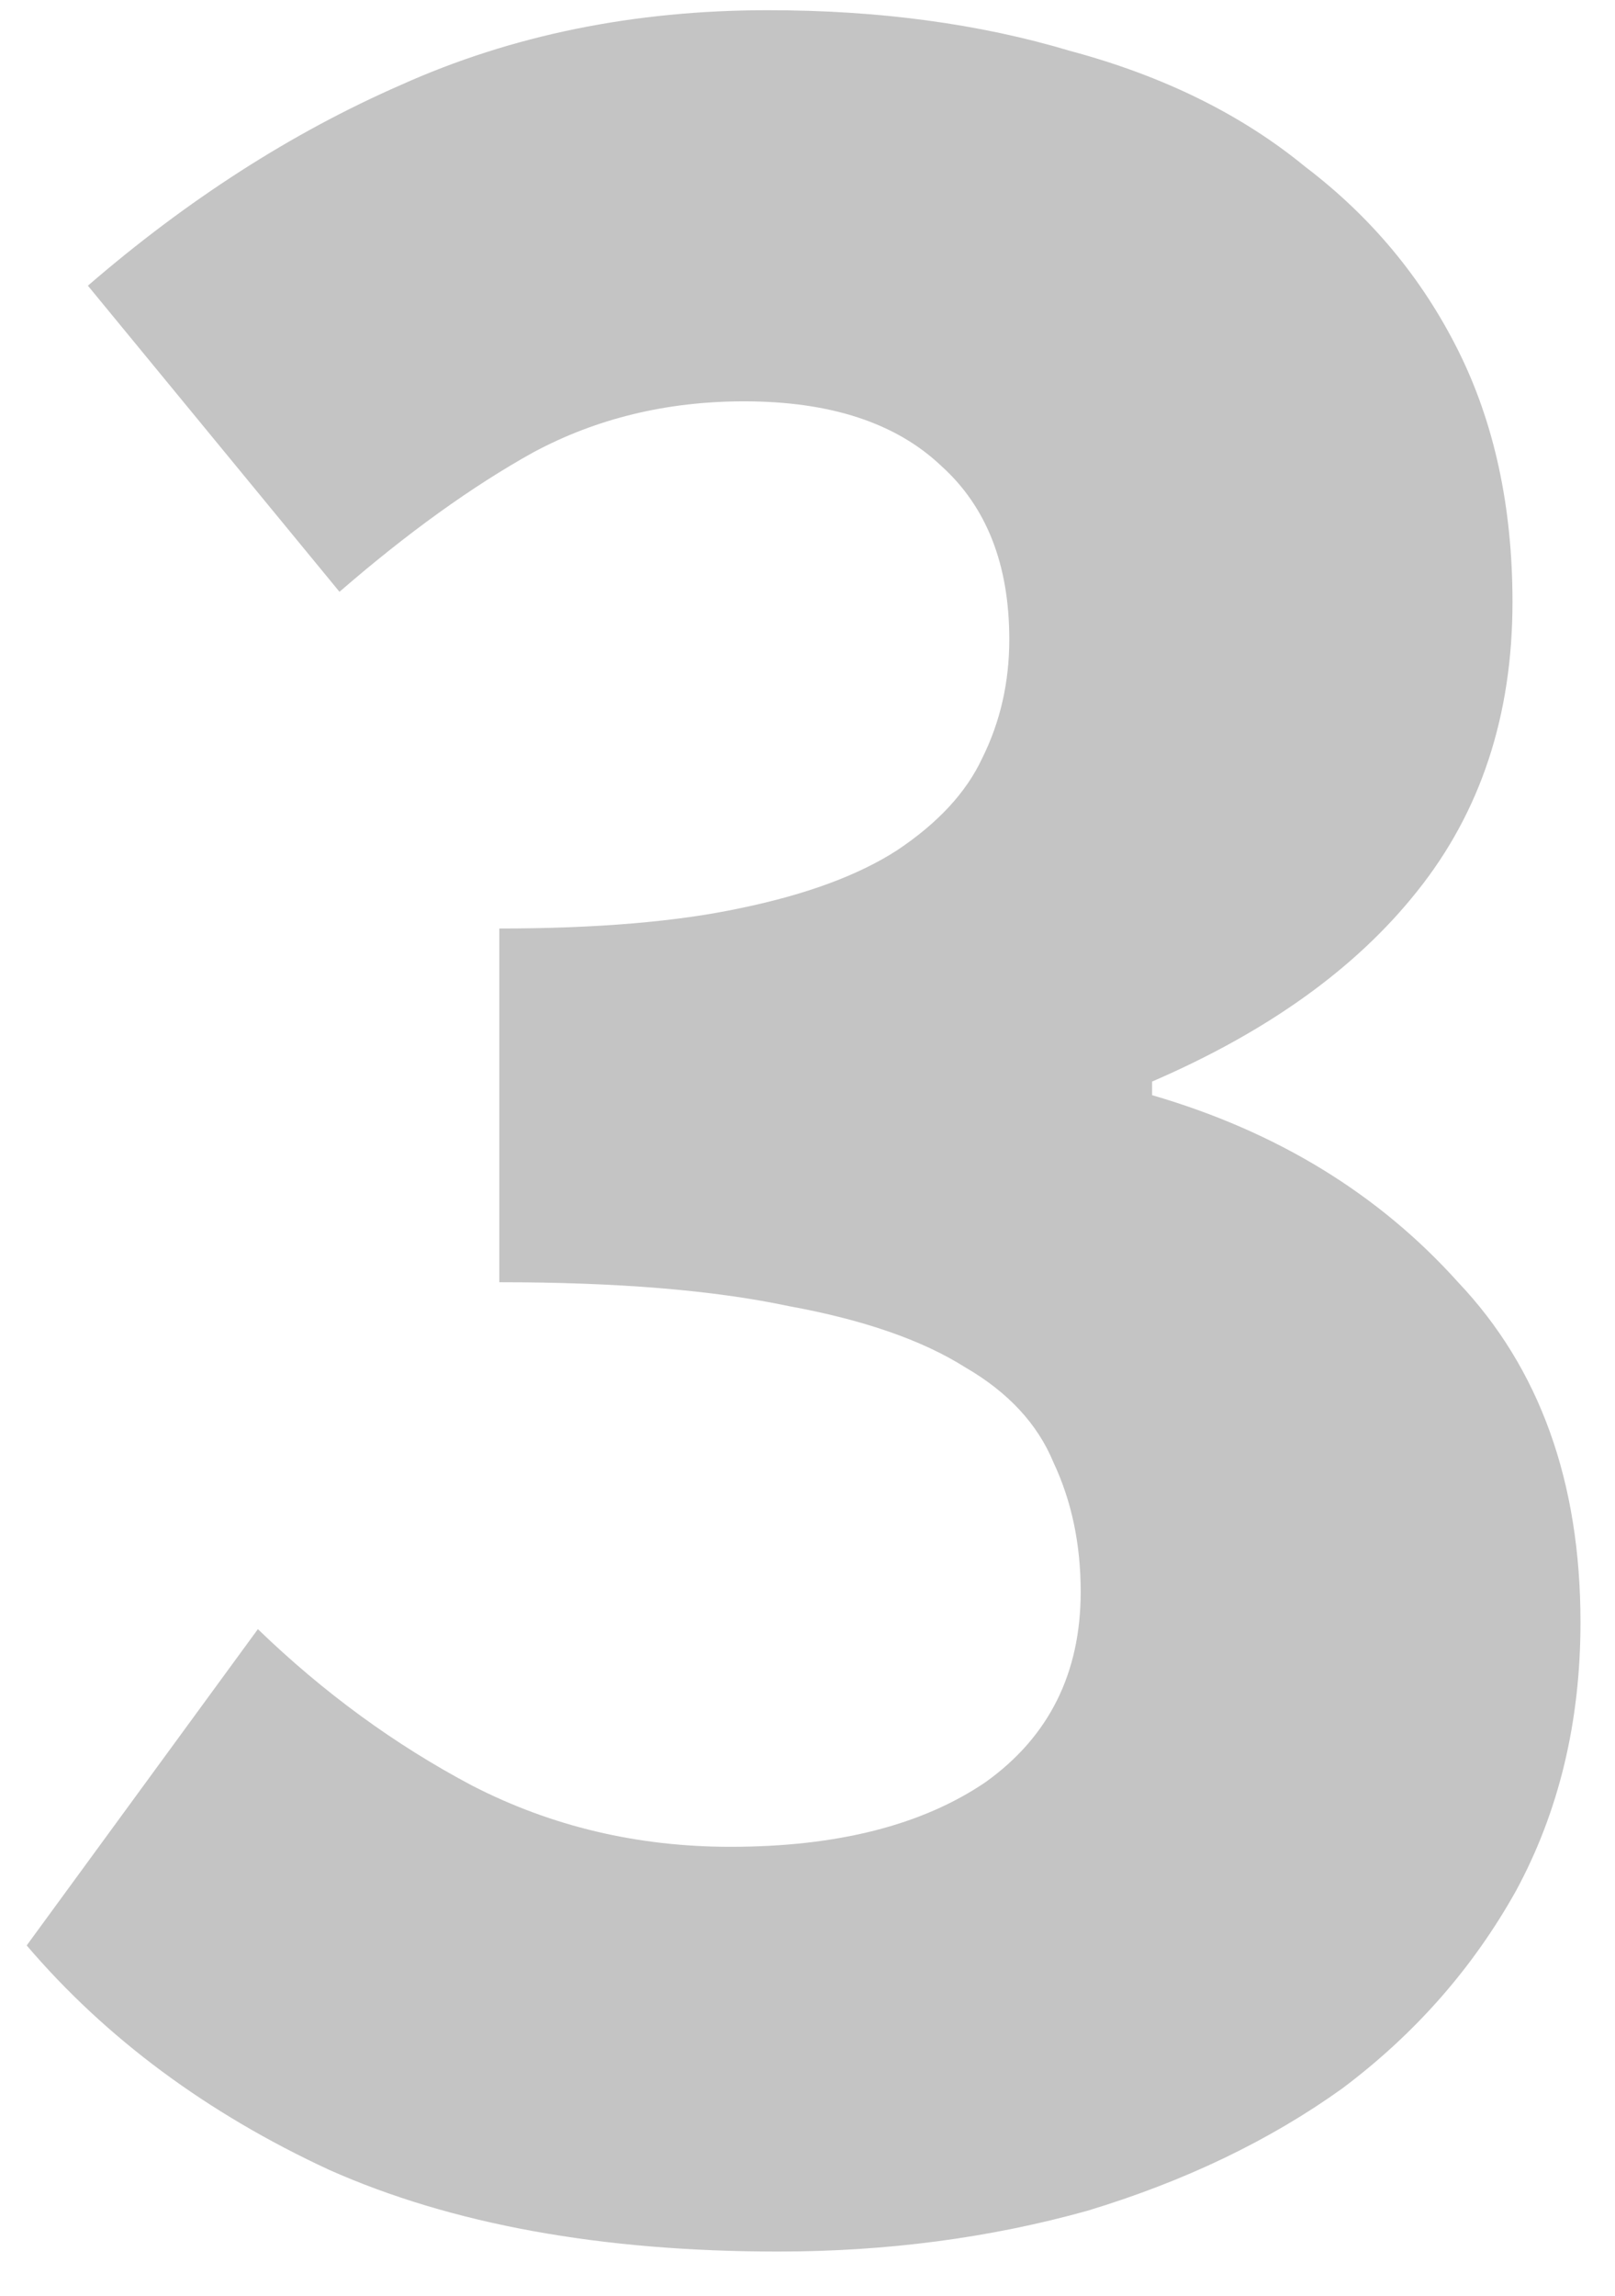 <svg width="19" height="27" viewBox="0 0 19 27" fill="none" xmlns="http://www.w3.org/2000/svg">
<path d="M3.034 19.16C3.807 19.907 4.647 20.52 5.554 21C6.487 21.48 7.5 21.72 8.594 21.72C9.847 21.72 10.847 21.467 11.594 20.96C12.34 20.427 12.714 19.68 12.714 18.72C12.714 18.16 12.607 17.653 12.394 17.2C12.207 16.747 11.86 16.373 11.354 16.08C10.847 15.76 10.154 15.52 9.274 15.36C8.394 15.173 7.26 15.08 5.874 15.08V10.92C7.02 10.92 7.967 10.84 8.714 10.68C9.487 10.52 10.1 10.293 10.554 10C11.034 9.68 11.367 9.32 11.554 8.92C11.767 8.493 11.874 8.027 11.874 7.52C11.874 6.64 11.607 5.96 11.074 5.48C10.54 4.973 9.767 4.72 8.754 4.72C7.847 4.72 7.02 4.92 6.274 5.32C5.554 5.72 4.794 6.267 3.994 6.96L1.034 3.36C2.207 2.347 3.434 1.56 4.714 1C6.02 0.413 7.46 0.12 9.034 0.12C10.34 0.12 11.527 0.28 12.594 0.6C13.687 0.893 14.607 1.347 15.354 1.96C16.127 2.547 16.727 3.267 17.154 4.12C17.58 4.973 17.794 5.96 17.794 7.08C17.794 8.413 17.42 9.547 16.674 10.48C15.954 11.387 14.914 12.133 13.554 12.72V12.88C15.02 13.307 16.22 14.04 17.154 15.08C18.114 16.093 18.594 17.427 18.594 19.08C18.594 20.253 18.34 21.307 17.834 22.24C17.327 23.147 16.647 23.92 15.794 24.56C14.94 25.173 13.94 25.653 12.794 26C11.647 26.32 10.434 26.48 9.154 26.48C7.074 26.48 5.314 26.16 3.874 25.52C2.434 24.853 1.247 23.973 0.314 22.88L3.034 19.16Z" fill="#C4C4C4"/>
</svg>
